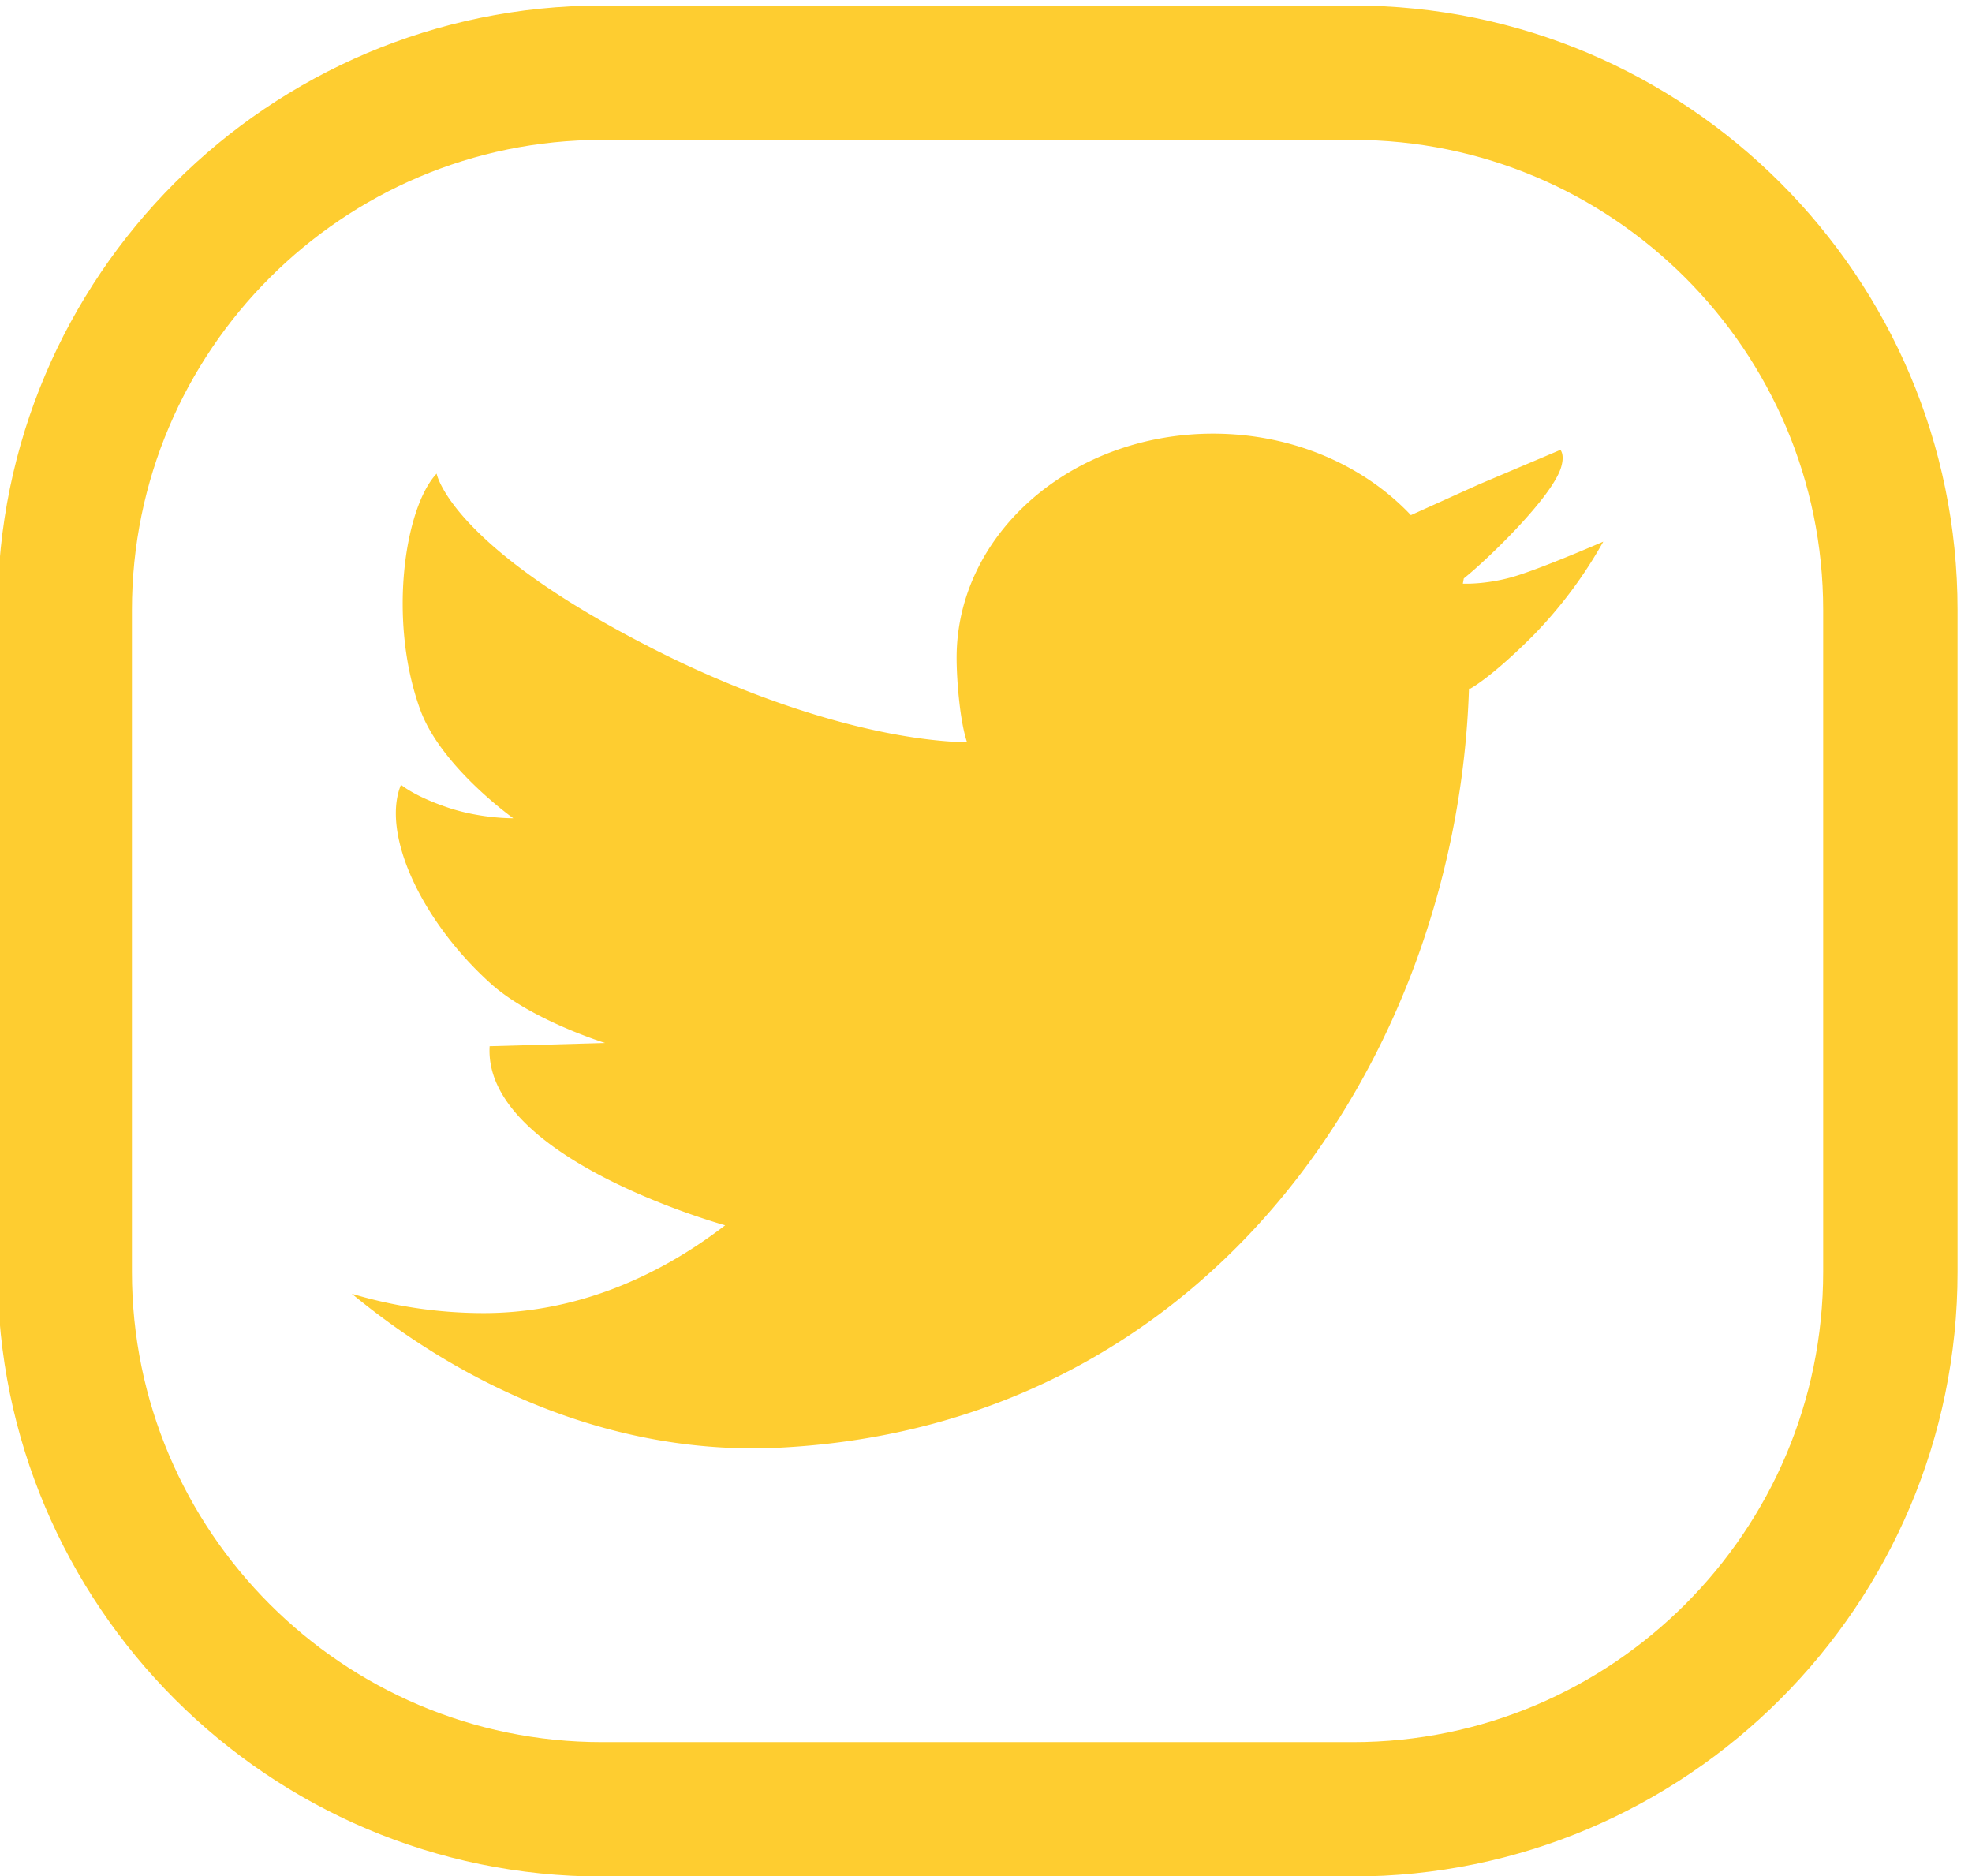 <svg xmlns="http://www.w3.org/2000/svg" width="41" height="39" viewBox="0 0 41 39"><g><g><path fill="#fecd30" d="M32.445 9.35v.002z"/></g><g><path fill="#fecd30" d="M31.424 12.001c-.564.156-1.01.132-1.01.132l.02-.108c.524-.42 1.85-1.71 2.024-2.315.077-.26-.013-.35-.013-.359l-1.694.718-1.417.64c-.977-1.035-2.458-1.694-4.112-1.694-2.945 0-5.333 2.085-5.333 4.66 0 .471.07 1.33.218 1.758 0 .134.005-.136 0 0-1.897-.052-4.328-.83-6.492-1.927-4.27-2.163-4.537-3.66-4.537-3.66-.67.712-1.016 3.07-.337 4.918.435 1.183 1.931 2.246 1.931 2.246s-.669.012-1.369-.225c-.7-.237-.966-.472-.966-.472-.416 1.016.42 2.832 1.865 4.133.842.76 2.38 1.236 2.38 1.236l-2.402.067c-.136 2.335 4.897 3.723 4.897 3.723-1.474 1.134-3.186 1.825-5.021 1.825a9.582 9.582 0 0 1-2.742-.402c2.424 1.997 5.54 3.377 8.926 3.198 8.988-.472 14.06-8.197 14.302-15.784l.012.015s.42-.21 1.32-1.11a9.28 9.28 0 0 0 1.46-1.954s-1.345.585-1.91.741z"/></g><g><path fill="#fecd30" d="M32.445 9.352c.007.143 0 .014 0 0"/></g><g><path fill="#fecd30" d="M12.517 39.01C5.588 39.01-.05 33.37-.05 26.44V12.681C-.05 5.753 5.588.115 12.517.115h15.614C35.061.114 40.7 5.751 40.7 12.68v13.76c0 6.93-5.639 12.569-12.568 12.569zm0-36.102c-5.39 0-9.774 4.384-9.774 9.773v13.76c0 5.39 4.384 9.775 9.774 9.775h15.614c5.39 0 9.775-4.386 9.775-9.776V12.681c0-5.388-4.386-9.773-9.775-9.773z"/></g></g></svg>